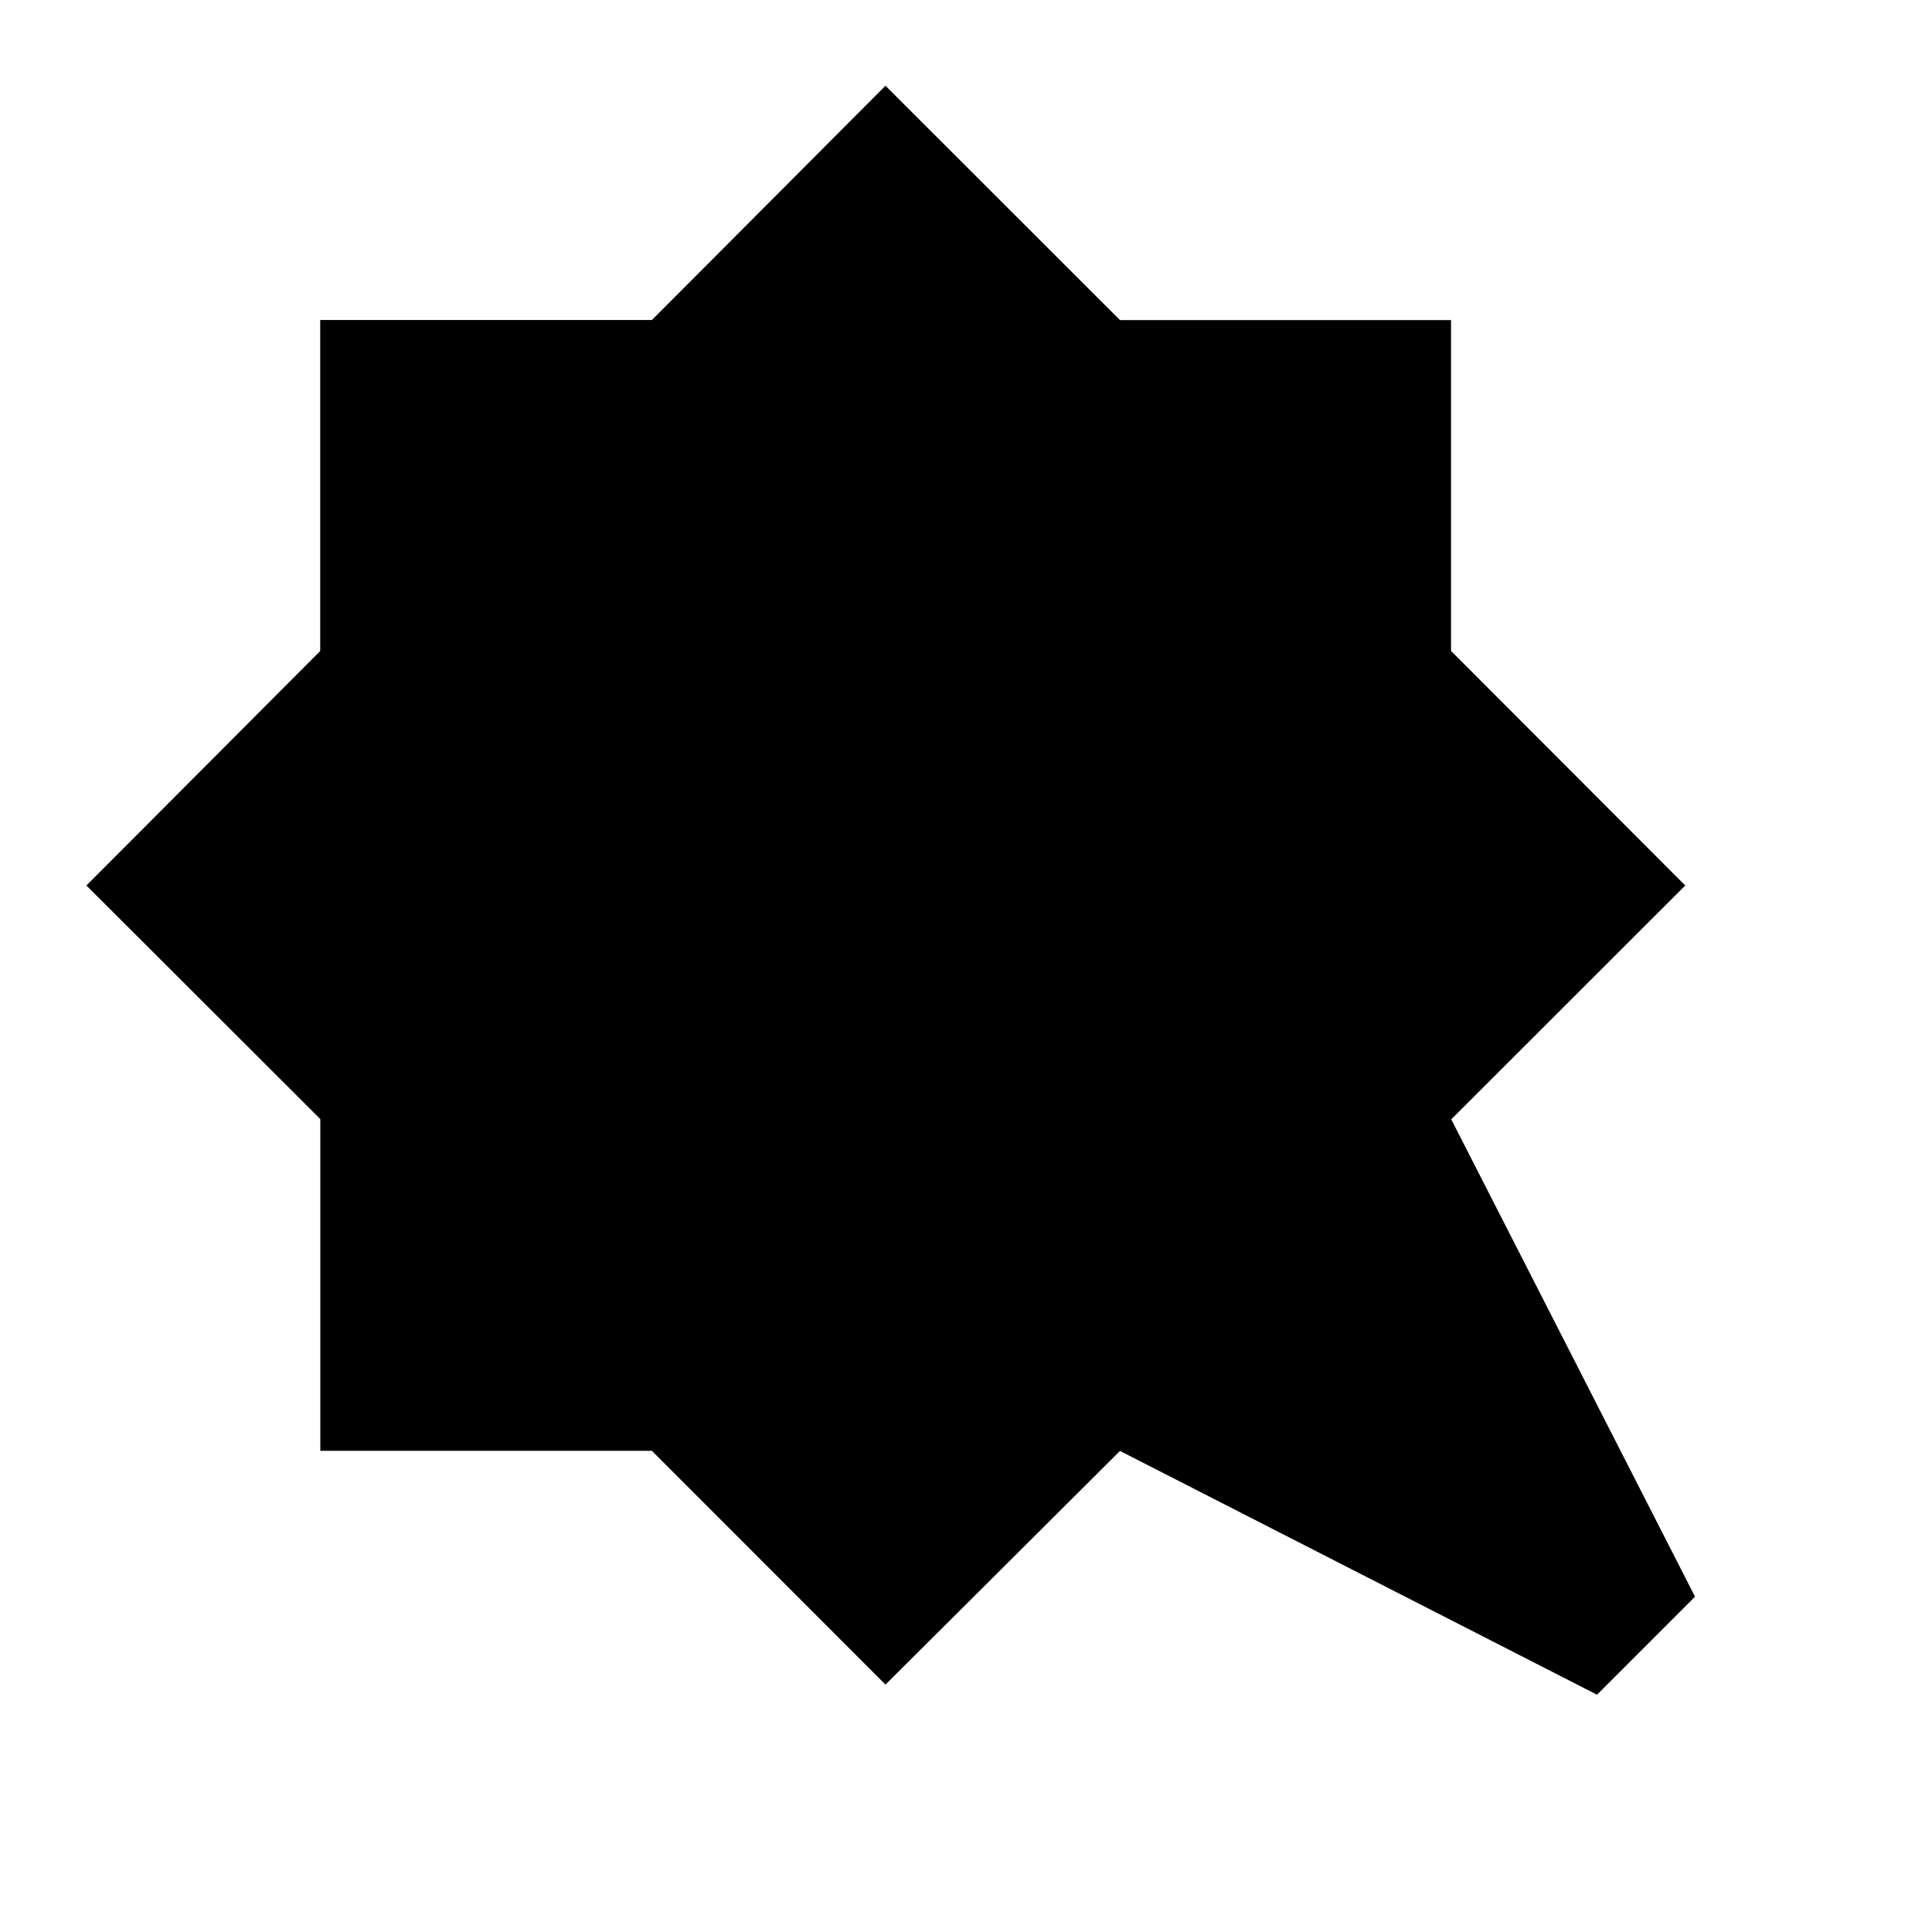 <svg xmlns="http://www.w3.org/2000/svg" height="40" viewBox="0 -960 960 960" width="40"><path d="m440-917.4 116.51 116.44H721v164.4L837.4-520 721.12-403.81l121.13 237.19-48.71 48.71-237.02-121.13L440-122.93 323.89-239.11H159.16v-164.83L42.93-520l116.18-116.51V-801h164.83L440-917.4Z"/></svg>